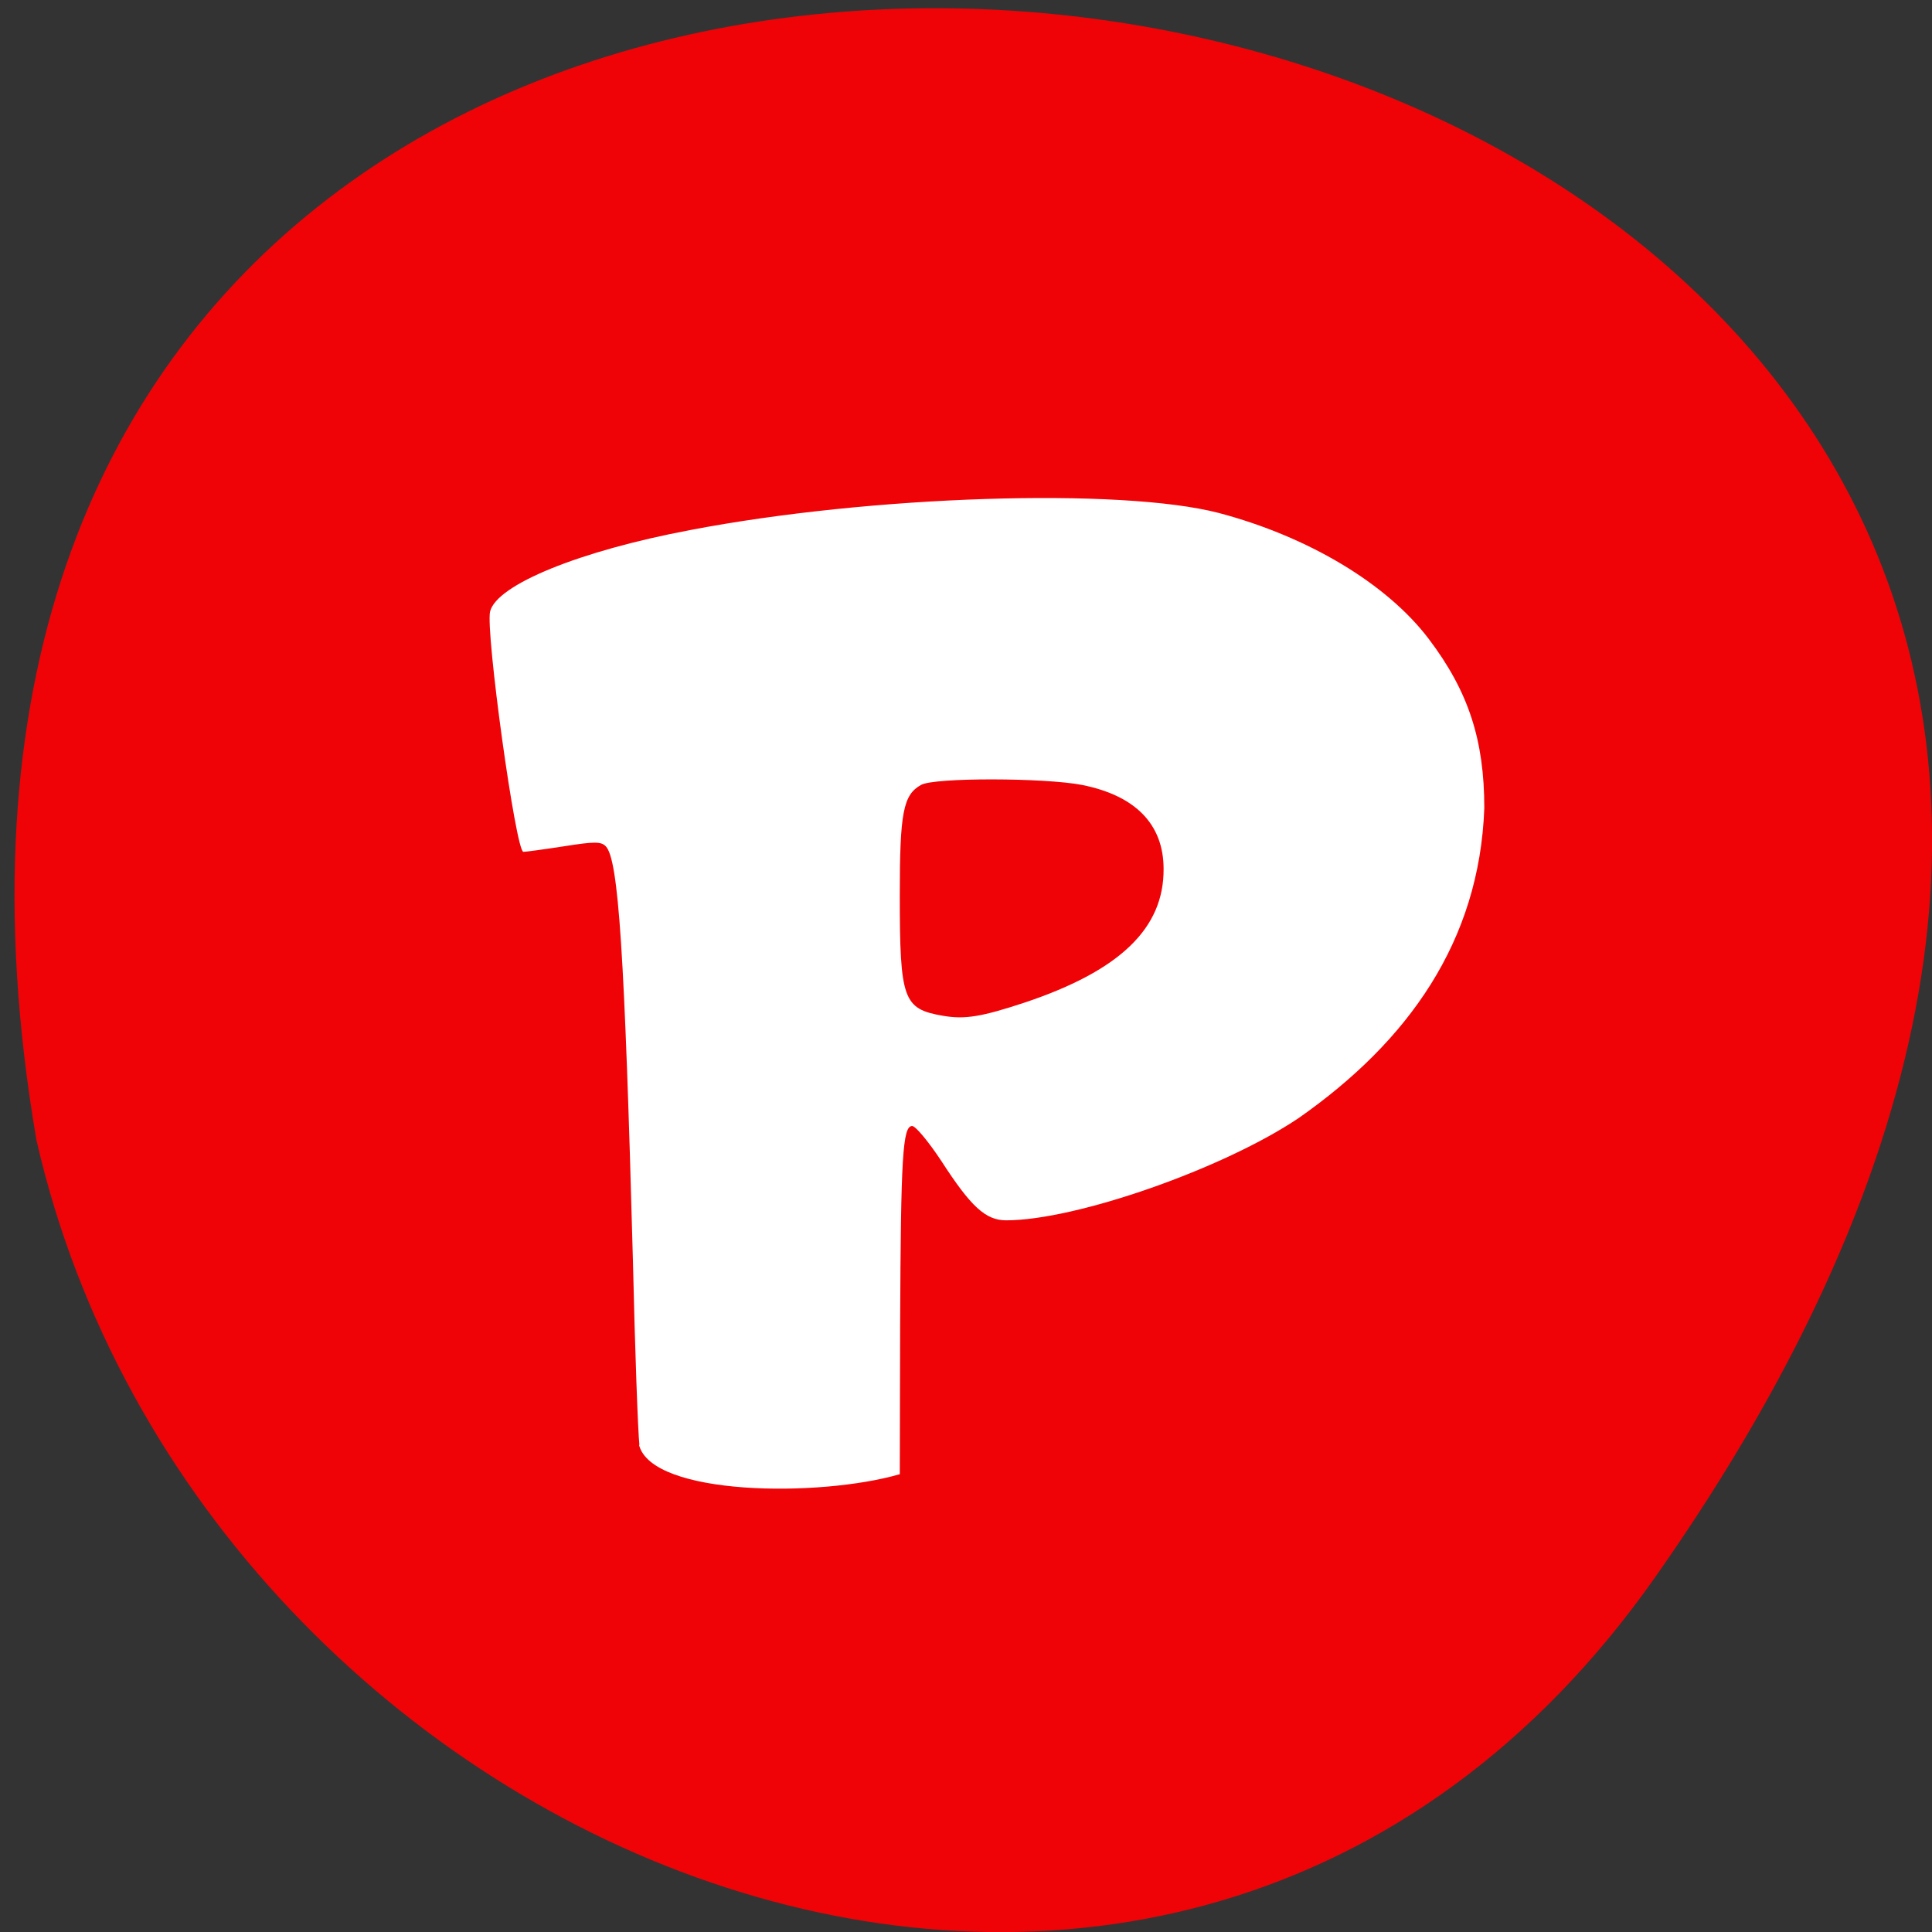 <svg xmlns="http://www.w3.org/2000/svg" viewBox="0 0 22 22"><rect x="0" y="0" width="22" height="22" fill="#333333" stroke="none"/><path d="m 18.844 17.965 c 13.727 -19.508 -21.973 -25.719 -18.43 -4.988 c 1.875 8.246 12.93 12.805 18.43 4.988" fill="#ef0306"/><path d="m 7.281 16.453 c -0.016 -0.137 -0.051 -1.086 -0.074 -2.105 c -0.094 -3.504 -0.164 -4.563 -0.309 -4.711 c -0.051 -0.055 -0.133 -0.055 -0.477 0 c -0.227 0.035 -0.434 0.063 -0.461 0.063 c -0.086 0.004 -0.434 -2.516 -0.379 -2.738 c 0.078 -0.305 1.016 -0.688 2.277 -0.926 c 2.059 -0.395 4.906 -0.484 6.02 -0.195 c 1.02 0.27 1.914 0.805 2.391 1.434 c 0.453 0.598 0.633 1.152 0.633 1.926 c -0.055 1.52 -0.867 2.656 -2.109 3.527 c -0.855 0.578 -2.539 1.168 -3.336 1.168 c -0.234 0 -0.402 -0.156 -0.738 -0.676 c -0.145 -0.219 -0.293 -0.398 -0.332 -0.398 c -0.109 0 -0.129 0.355 -0.137 2.246 l -0.004 1.719 c -0.918 0.266 -2.82 0.246 -2.969 -0.332 m 4.395 -5.04 c 1.082 -0.363 1.582 -0.844 1.578 -1.52 c 0 -0.508 -0.32 -0.836 -0.93 -0.957 c -0.422 -0.082 -1.684 -0.086 -1.832 0 c -0.203 0.113 -0.242 0.313 -0.242 1.254 c 0 1.195 0.039 1.297 0.492 1.375 c 0.25 0.043 0.438 0.012 0.934 -0.152" fill="#fff"/></svg>